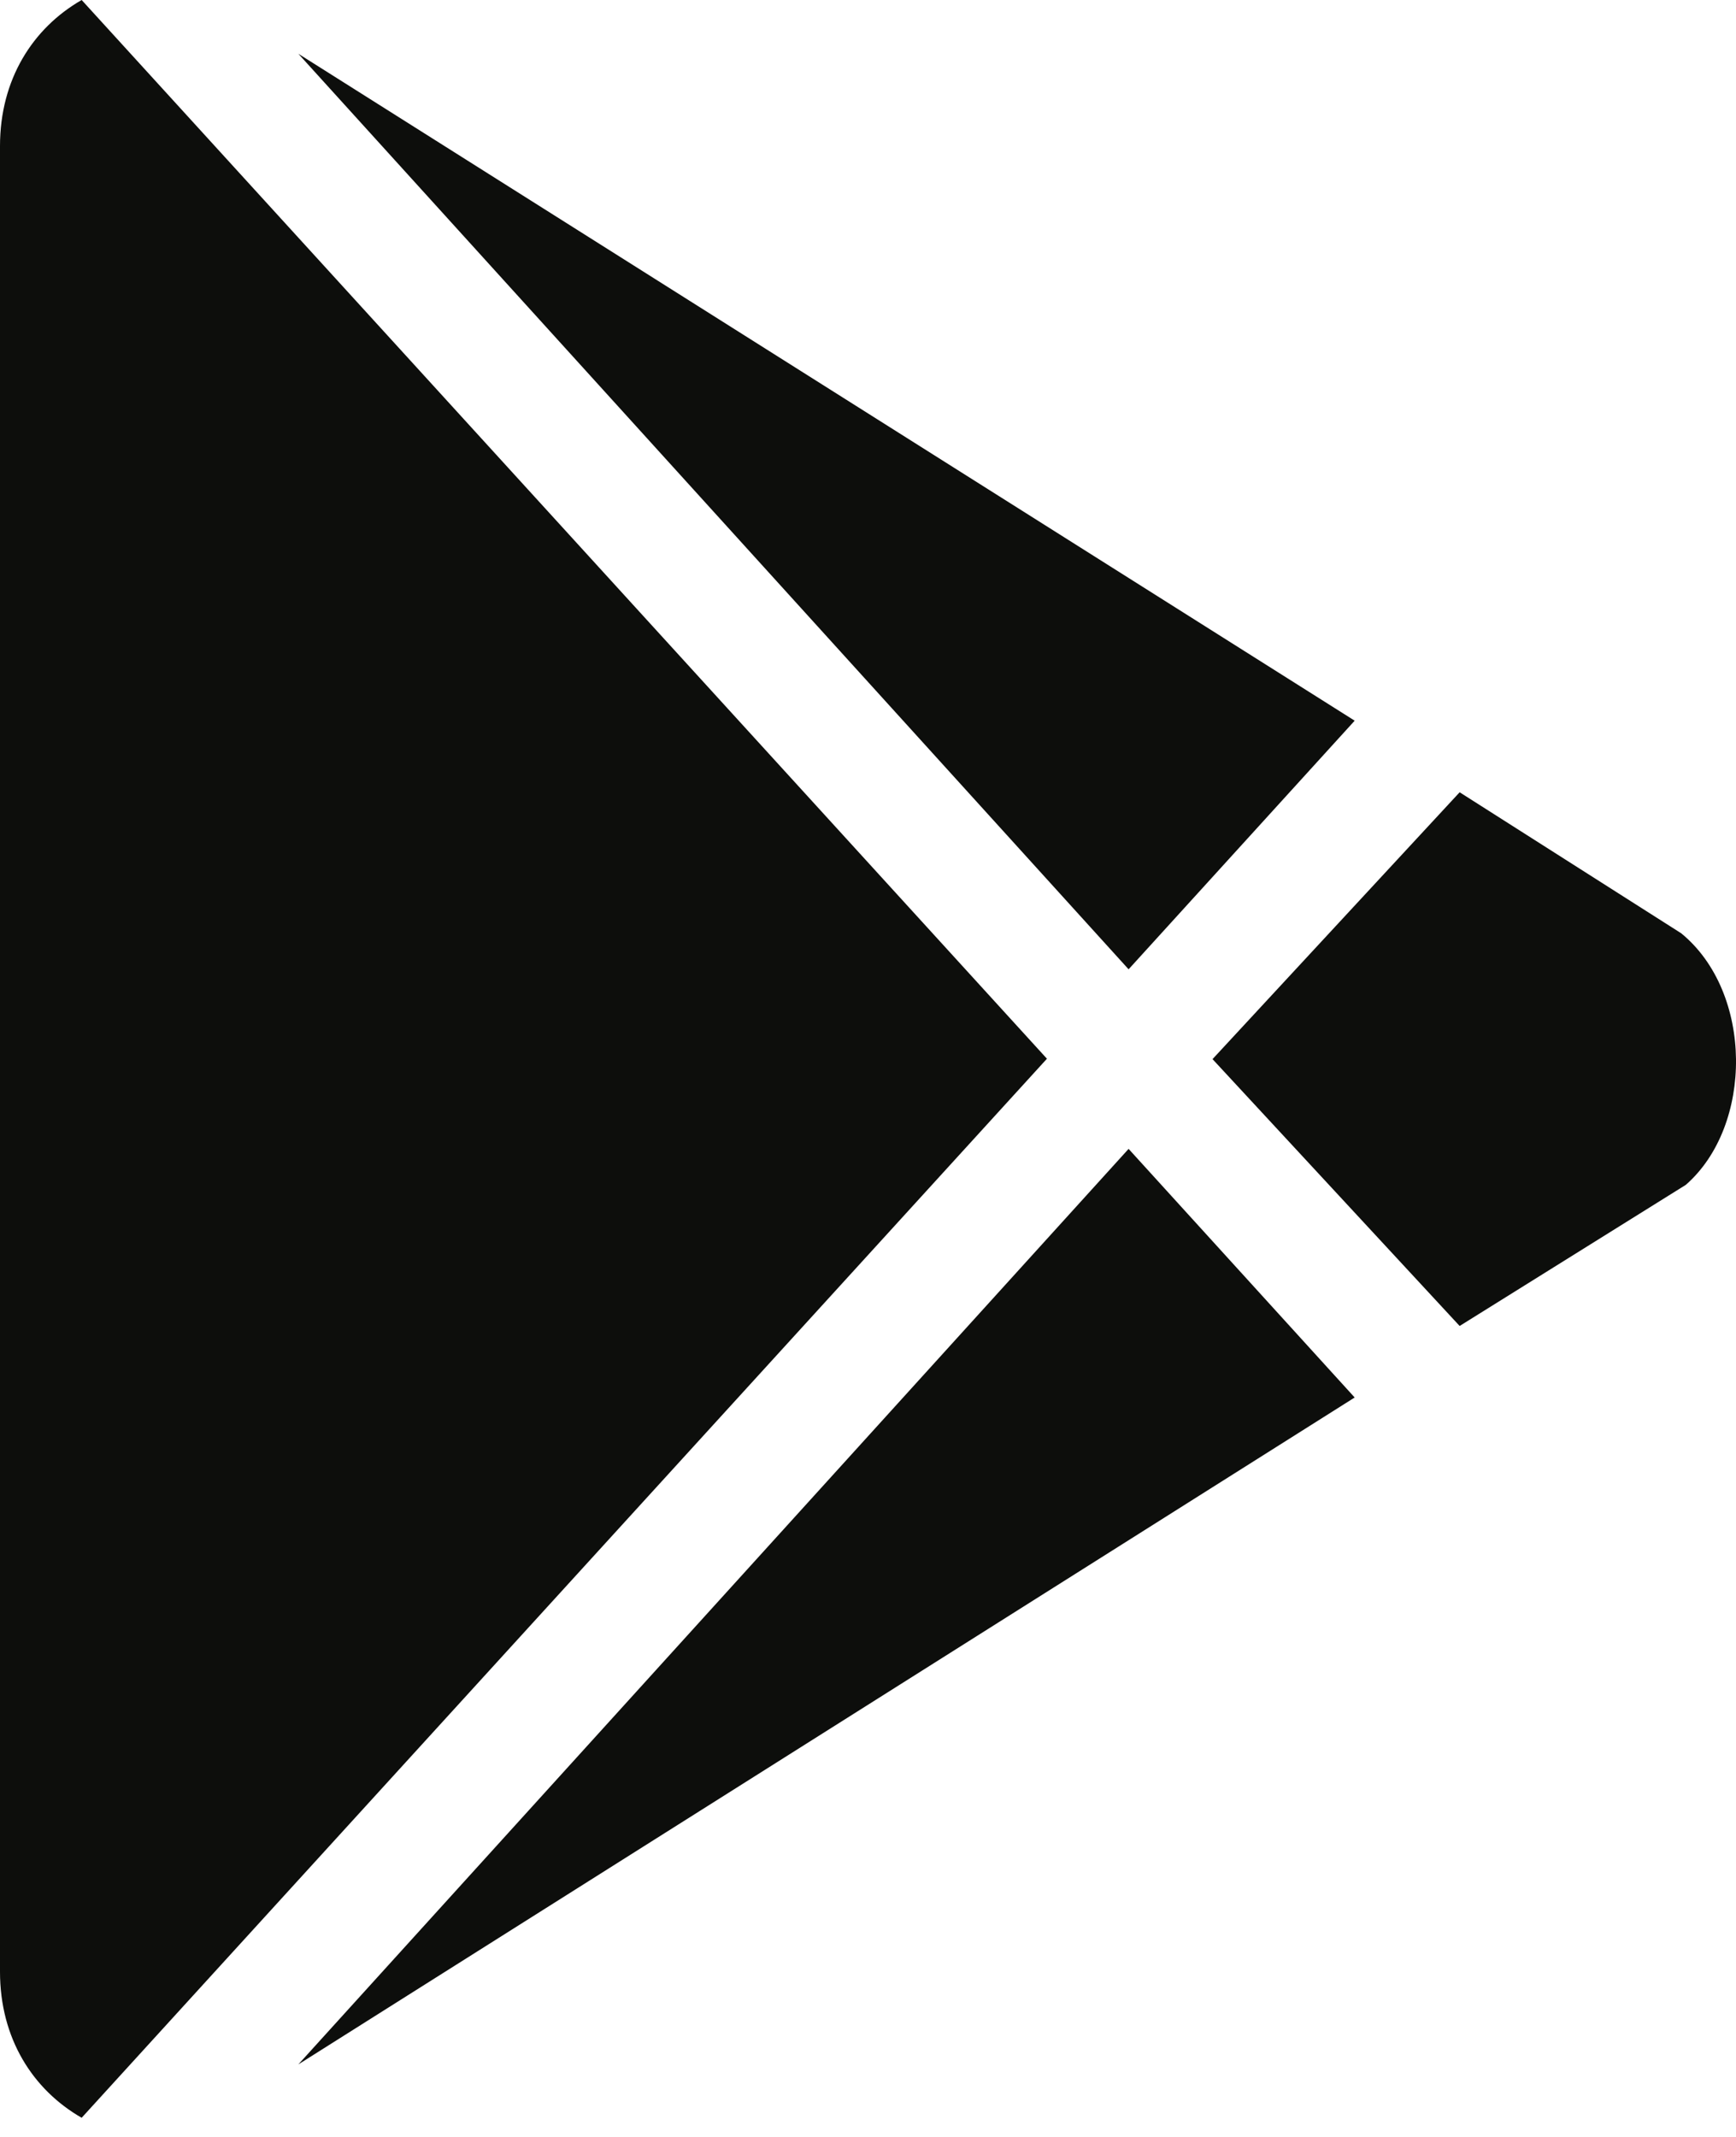 <svg width="26" height="32" viewBox="0 0 26 32" fill="none" xmlns="http://www.w3.org/2000/svg">
<path d="M16.903 14.515L4.468 0.805L20.289 10.792L16.903 14.515ZM1.223 0C0.49 0.421 0 1.189 0 2.187V29.526C0 30.524 0.49 31.292 1.223 31.713L15.68 15.854L1.223 0ZM25.18 13.976L21.861 11.864L18.16 15.86L21.861 19.856L25.248 17.743C26.262 16.857 26.262 14.862 25.18 13.976ZM4.468 30.914L20.289 20.927L16.903 17.204L4.468 30.914Z" fill="#0D0E0C"/>
</svg>
